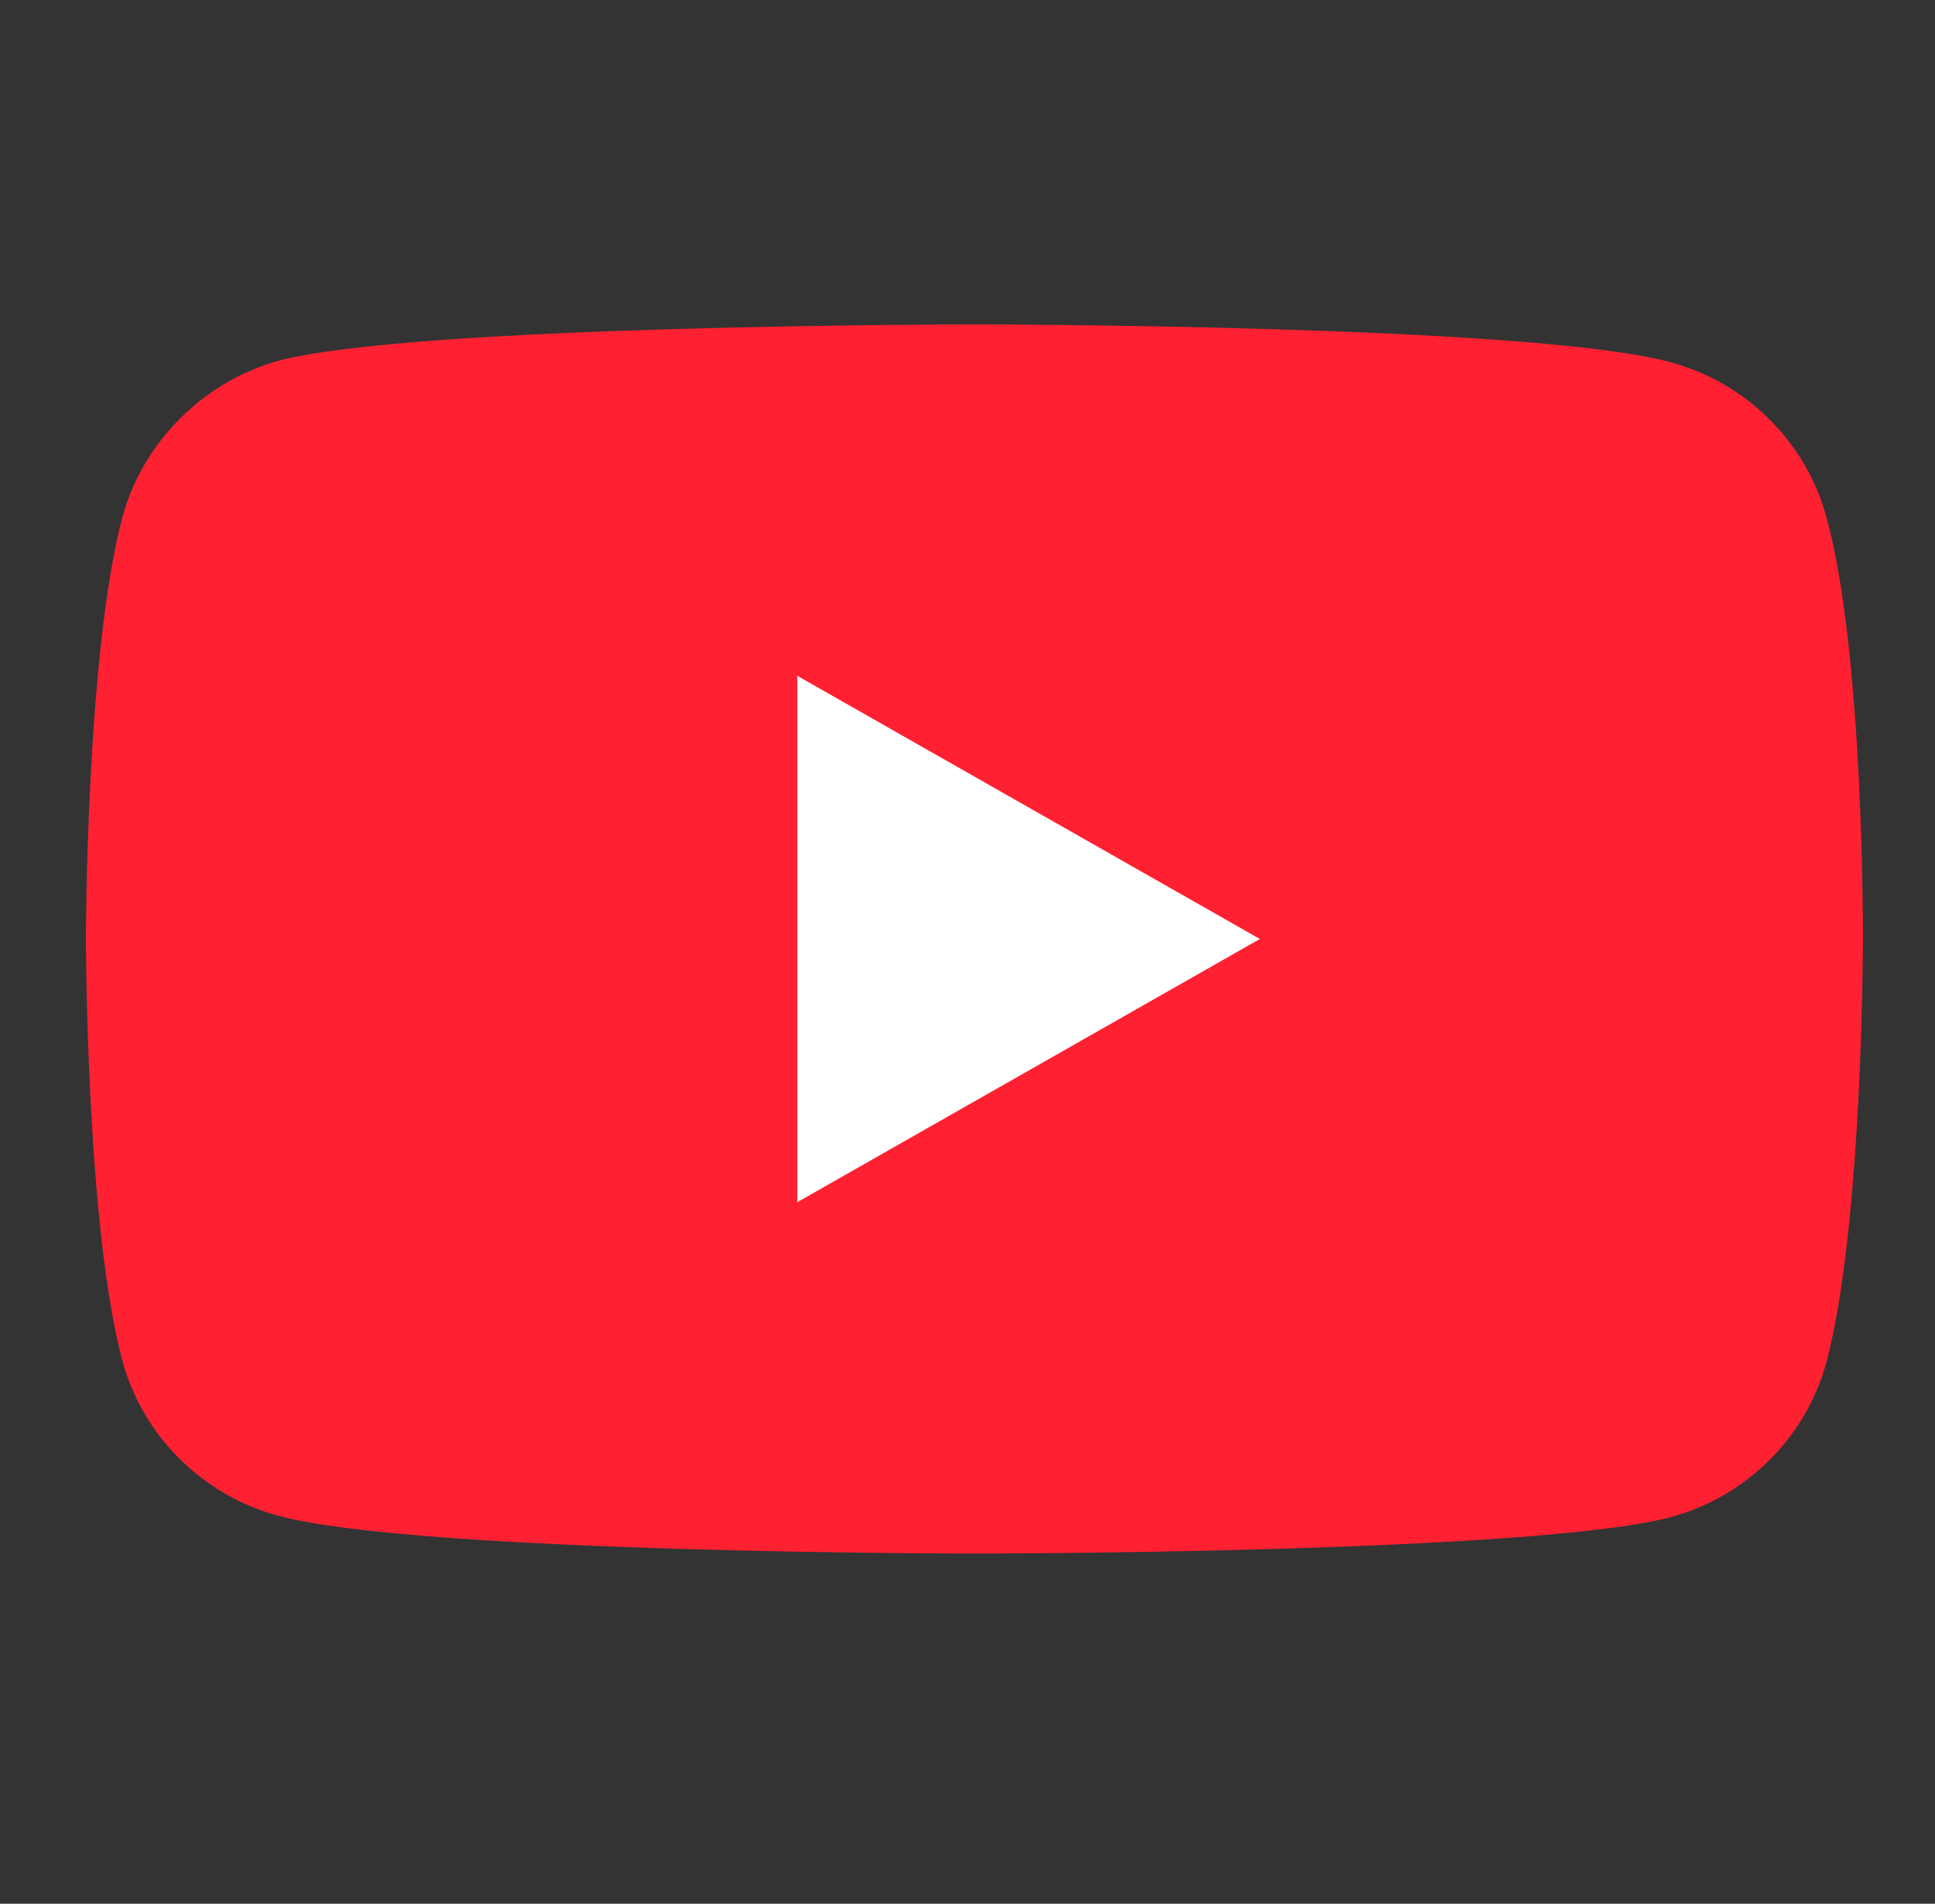 <svg width="62" height="61" viewBox="0 0 62 61" fill="none" xmlns="http://www.w3.org/2000/svg">
<rect x="0" y="0" width="62" height="61" fill="#333333" stroke="none"/>
<rect x="13.95" y="17.756" width="36.807" height="25.181" fill="white"/>
<path d="M58.517 16.558C57.861 14.148 55.938 12.249 53.499 11.6C49.043 10.395 31.221 10.395 31.221 10.395C31.221 10.395 13.4 10.395 8.944 11.554C6.553 12.202 4.582 14.149 3.926 16.558C2.754 20.959 2.754 30.087 2.754 30.087C2.754 30.087 2.754 39.261 3.926 43.617C4.583 46.026 6.506 47.926 8.945 48.575C13.447 49.779 31.222 49.779 31.222 49.779C31.222 49.779 49.043 49.779 53.499 48.621C55.938 47.972 57.861 46.072 58.517 43.663C59.69 39.261 59.69 30.134 59.69 30.134C59.69 30.134 59.736 20.959 58.517 16.558ZM25.547 38.52V21.655L40.367 30.087L25.547 38.52Z" fill="#FF2132"/>
</svg>
